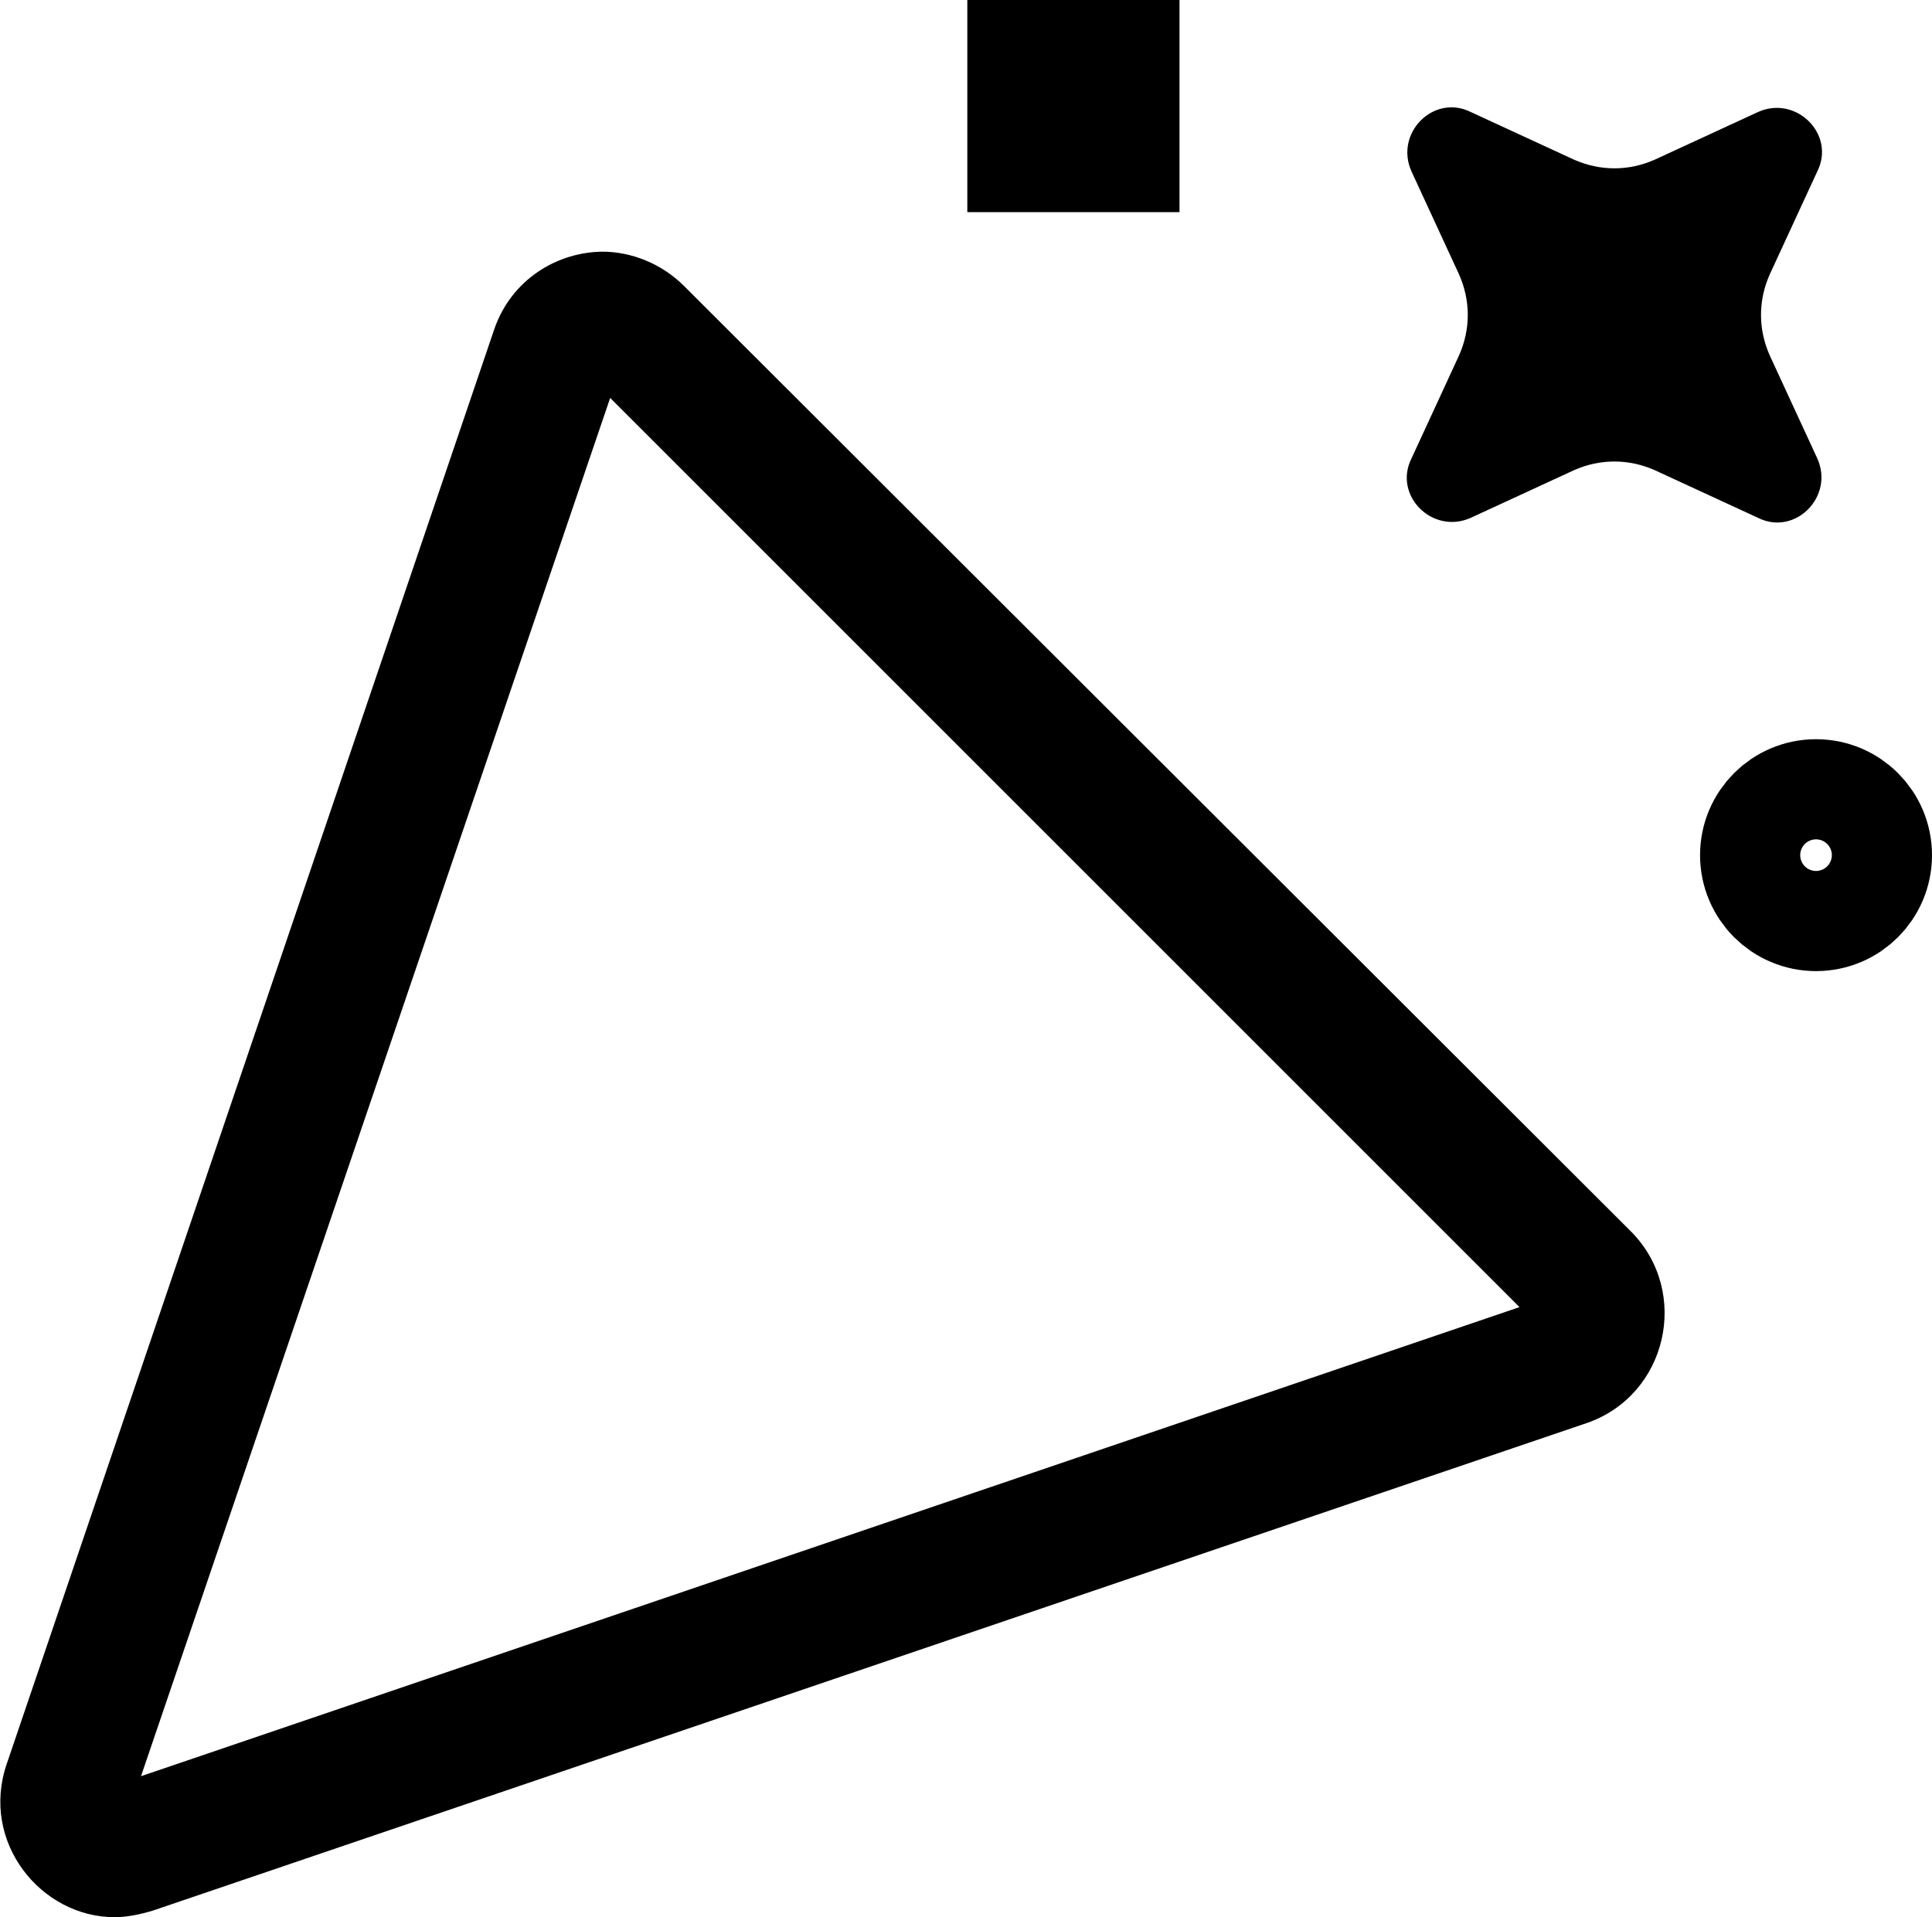 <?xml version="1.0" encoding="UTF-8"?><svg id="uuid-3586e3dc-c3e9-4e29-9f20-72d37b57cfd8" xmlns="http://www.w3.org/2000/svg" width="14.66" height="14.55" viewBox="0 0 14.66 14.55"><path d="m4.63,3.02l6.9,6.9L1.07,13.48,4.63,3.02m-.05-1.11c-.35,0-.7.21-.83.59L.05,13.39c-.2.59.26,1.16.82,1.16.09,0,.19-.02.29-.05l10.88-3.7c.61-.21.79-.99.34-1.45L5.19,2.17c-.17-.17-.4-.26-.62-.26h0Z" stroke-width="0"/><path d="m13.34,3.93l-.78-.36c-.2-.09-.42-.09-.62,0l-.78.36c-.29.13-.59-.17-.45-.45l.36-.78c.09-.2.09-.42,0-.62l-.36-.78c-.13-.29.17-.59.45-.45l.78.36c.2.09.42.09.62,0l.78-.36c.29-.13.59.17.45.45l-.36.78c-.09.2-.09.42,0,.62l.36.78c.13.29-.17.59-.45.45Z" stroke-width="0"/><circle cx="13.78" cy="6.49" r=".38" fill="none" stroke="#000" stroke-miterlimit="10"/><rect x="7.84" y=".5" width=".61" height=".61" fill="none" stroke="#000" stroke-miterlimit="10"/></svg>